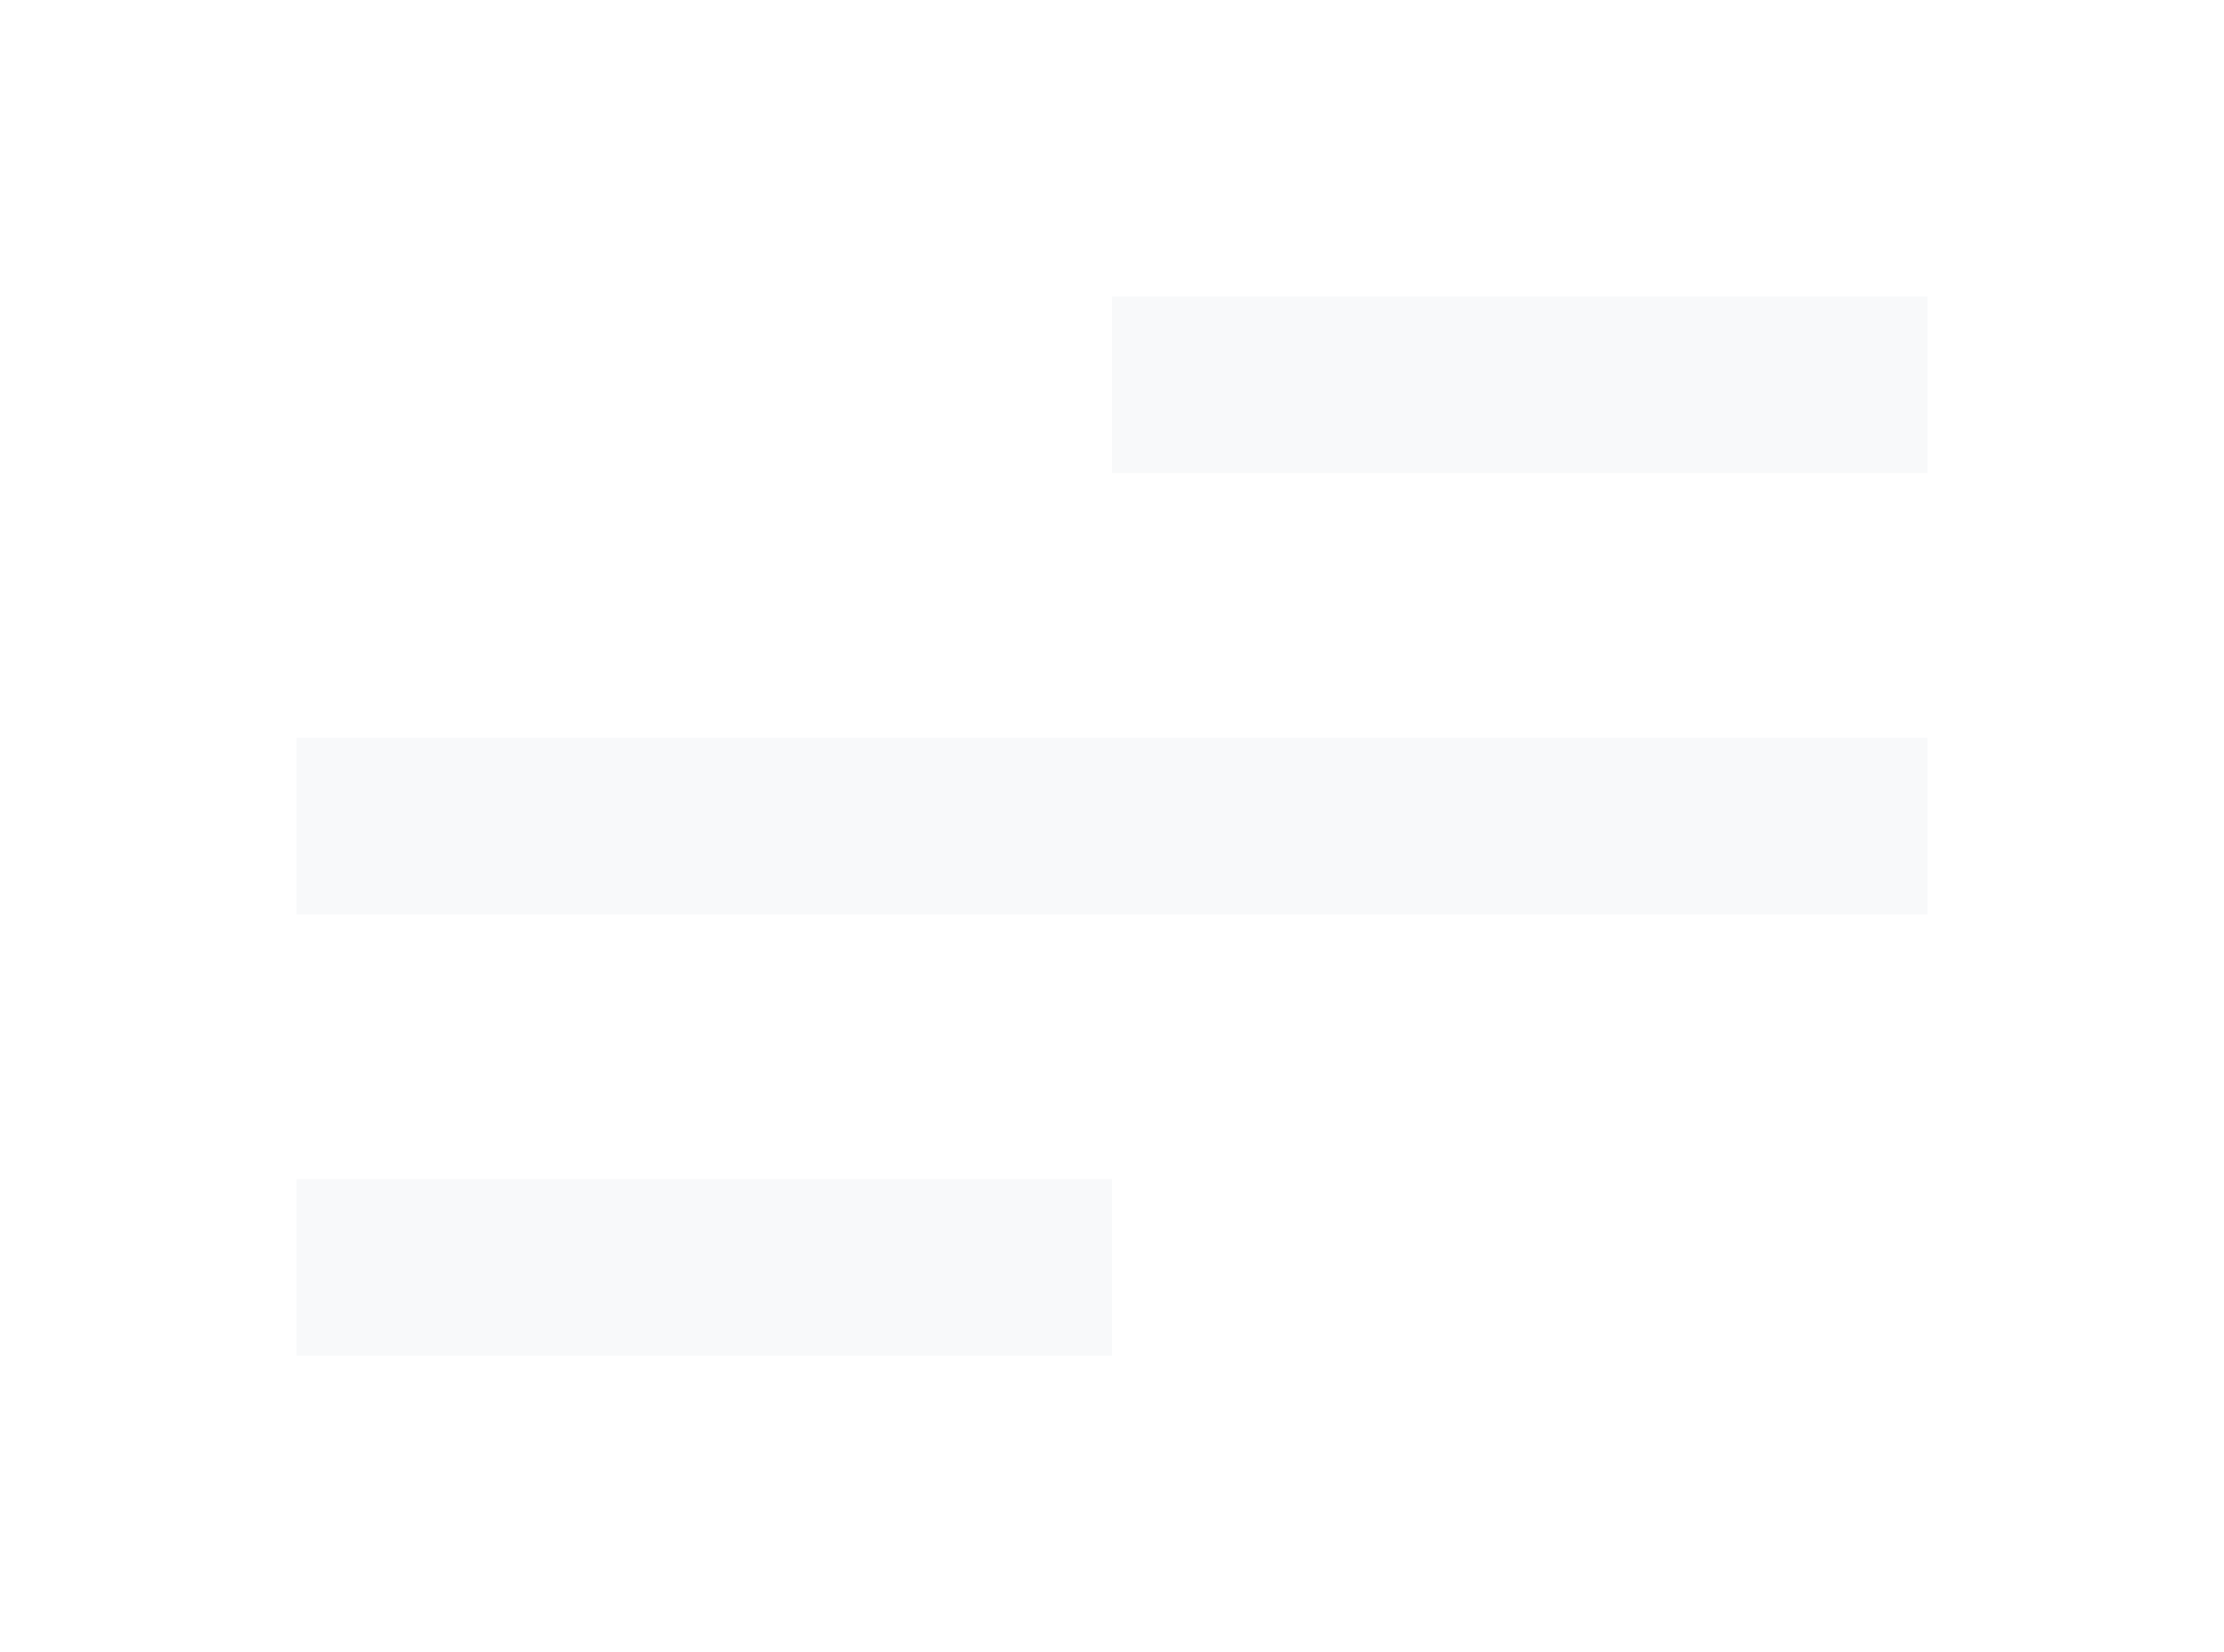 <svg width="105" height="78" viewBox="0 0 105 78" fill="none" xmlns="http://www.w3.org/2000/svg">
<g filter="url(#filter0_d)">
<path d="M52.5 60H14V51.667H52.5V60ZM91 39.167H14V30.833H91V39.167ZM91 18.333H52.5V10H91V18.333Z" fill="#F8F9FA"/>
</g>
<defs>
<filter id="filter0_d" x="0" y="0" width="105" height="78" filterUnits="userSpaceOnUse" color-interpolation-filters="sRGB">
<feFlood flood-opacity="0" result="BackgroundImageFix"/>
<feColorMatrix in="SourceAlpha" type="matrix" values="0 0 0 0 0 0 0 0 0 0 0 0 0 0 0 0 0 0 127 0" result="hardAlpha"/>
<feOffset dy="4"/>
<feGaussianBlur stdDeviation="7"/>
<feComposite in2="hardAlpha" operator="out"/>
<feColorMatrix type="matrix" values="0 0 0 0 0 0 0 0 0 0 0 0 0 0 0 0 0 0 0.35 0"/>
<feBlend mode="normal" in2="BackgroundImageFix" result="effect1_dropShadow"/>
<feBlend mode="normal" in="SourceGraphic" in2="effect1_dropShadow" result="shape"/>
</filter>
</defs>
</svg>
